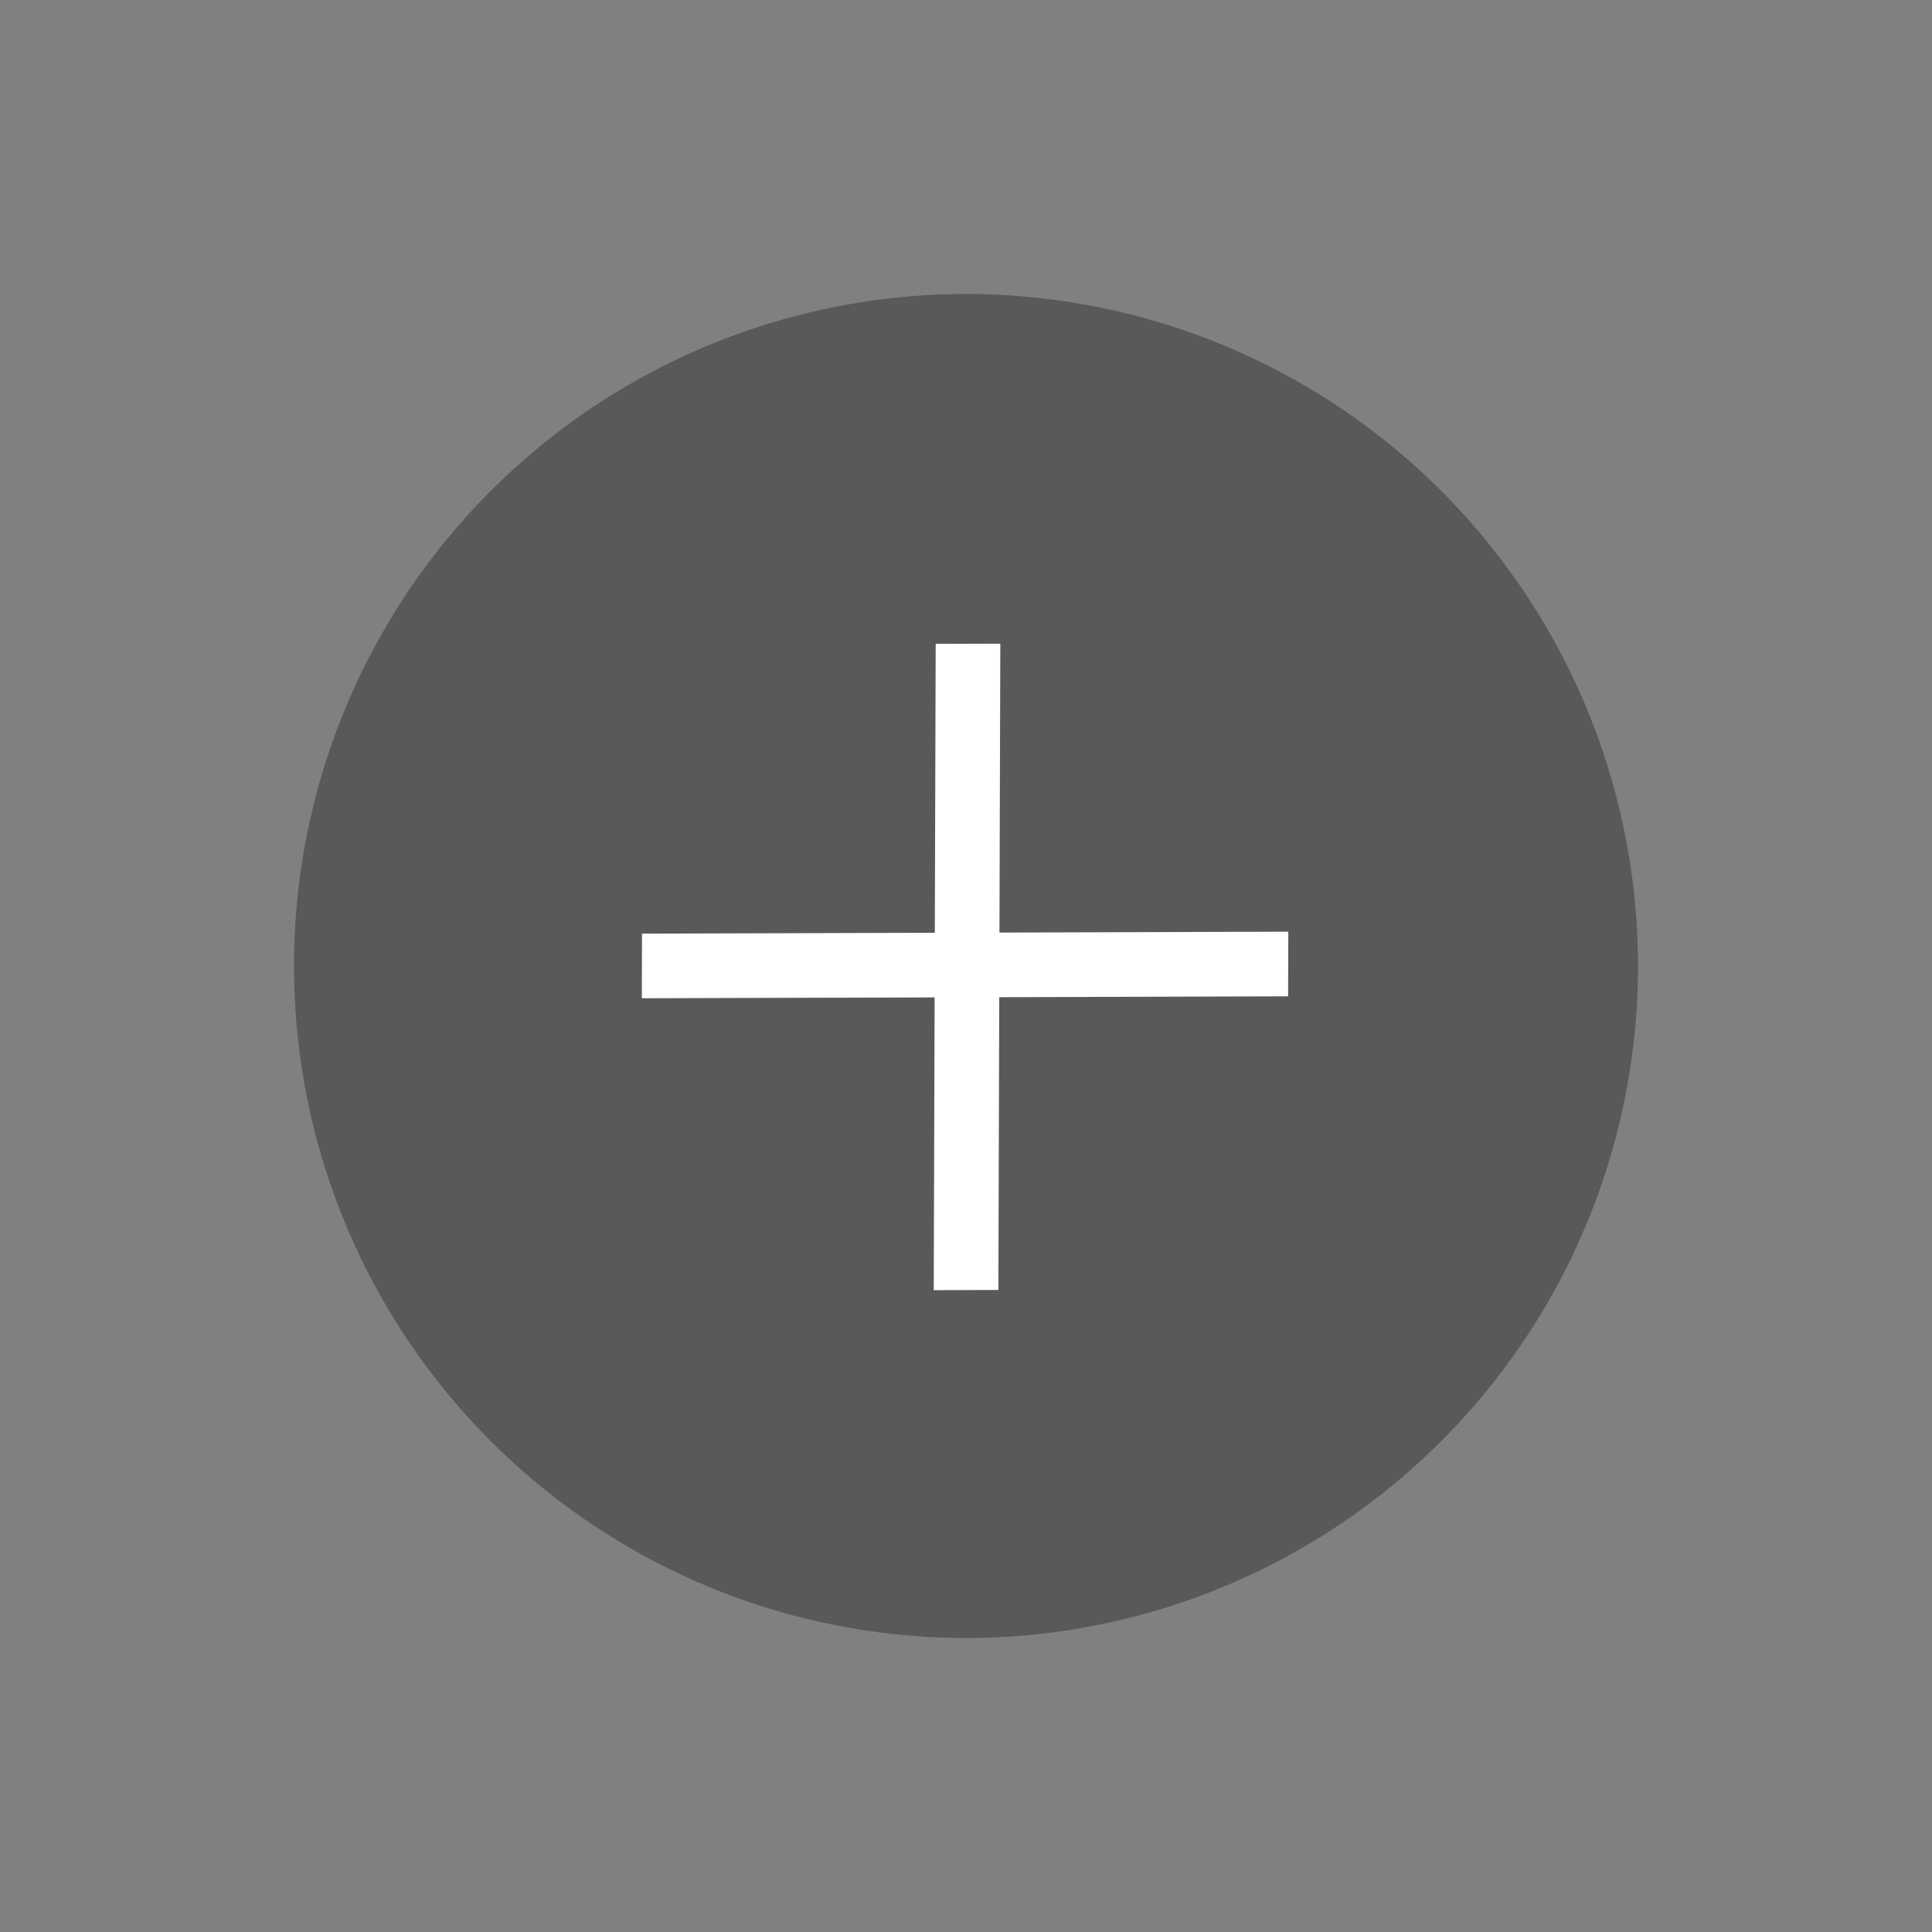 <svg width="46" height="46" viewBox="0 0 46 46" fill="none" xmlns="http://www.w3.org/2000/svg">
<rect x="0" y="0" width="46" height="46" fill="#808080" stroke="none"/>
<circle cx="23" cy="23" r="16" transform="rotate(-45 23 23)" fill="#202020" fill-opacity="0.4"/>
<g clip-path="url(#clip0_301_1501)">
<rect width="15.388" height="1.539" transform="matrix(0.003 -1 1 -0.003 22.232 30.718)" fill="white"/>
<rect width="15.388" height="1.539" transform="matrix(1 -0.003 -0.003 1 15.286 22.229)" fill="white"/>
</g>
<defs>
<clipPath id="clip0_301_1501">
<rect width="13" height="13" fill="white" transform="translate(13.808 23) rotate(-45)"/>
</clipPath>
</defs>
</svg>
